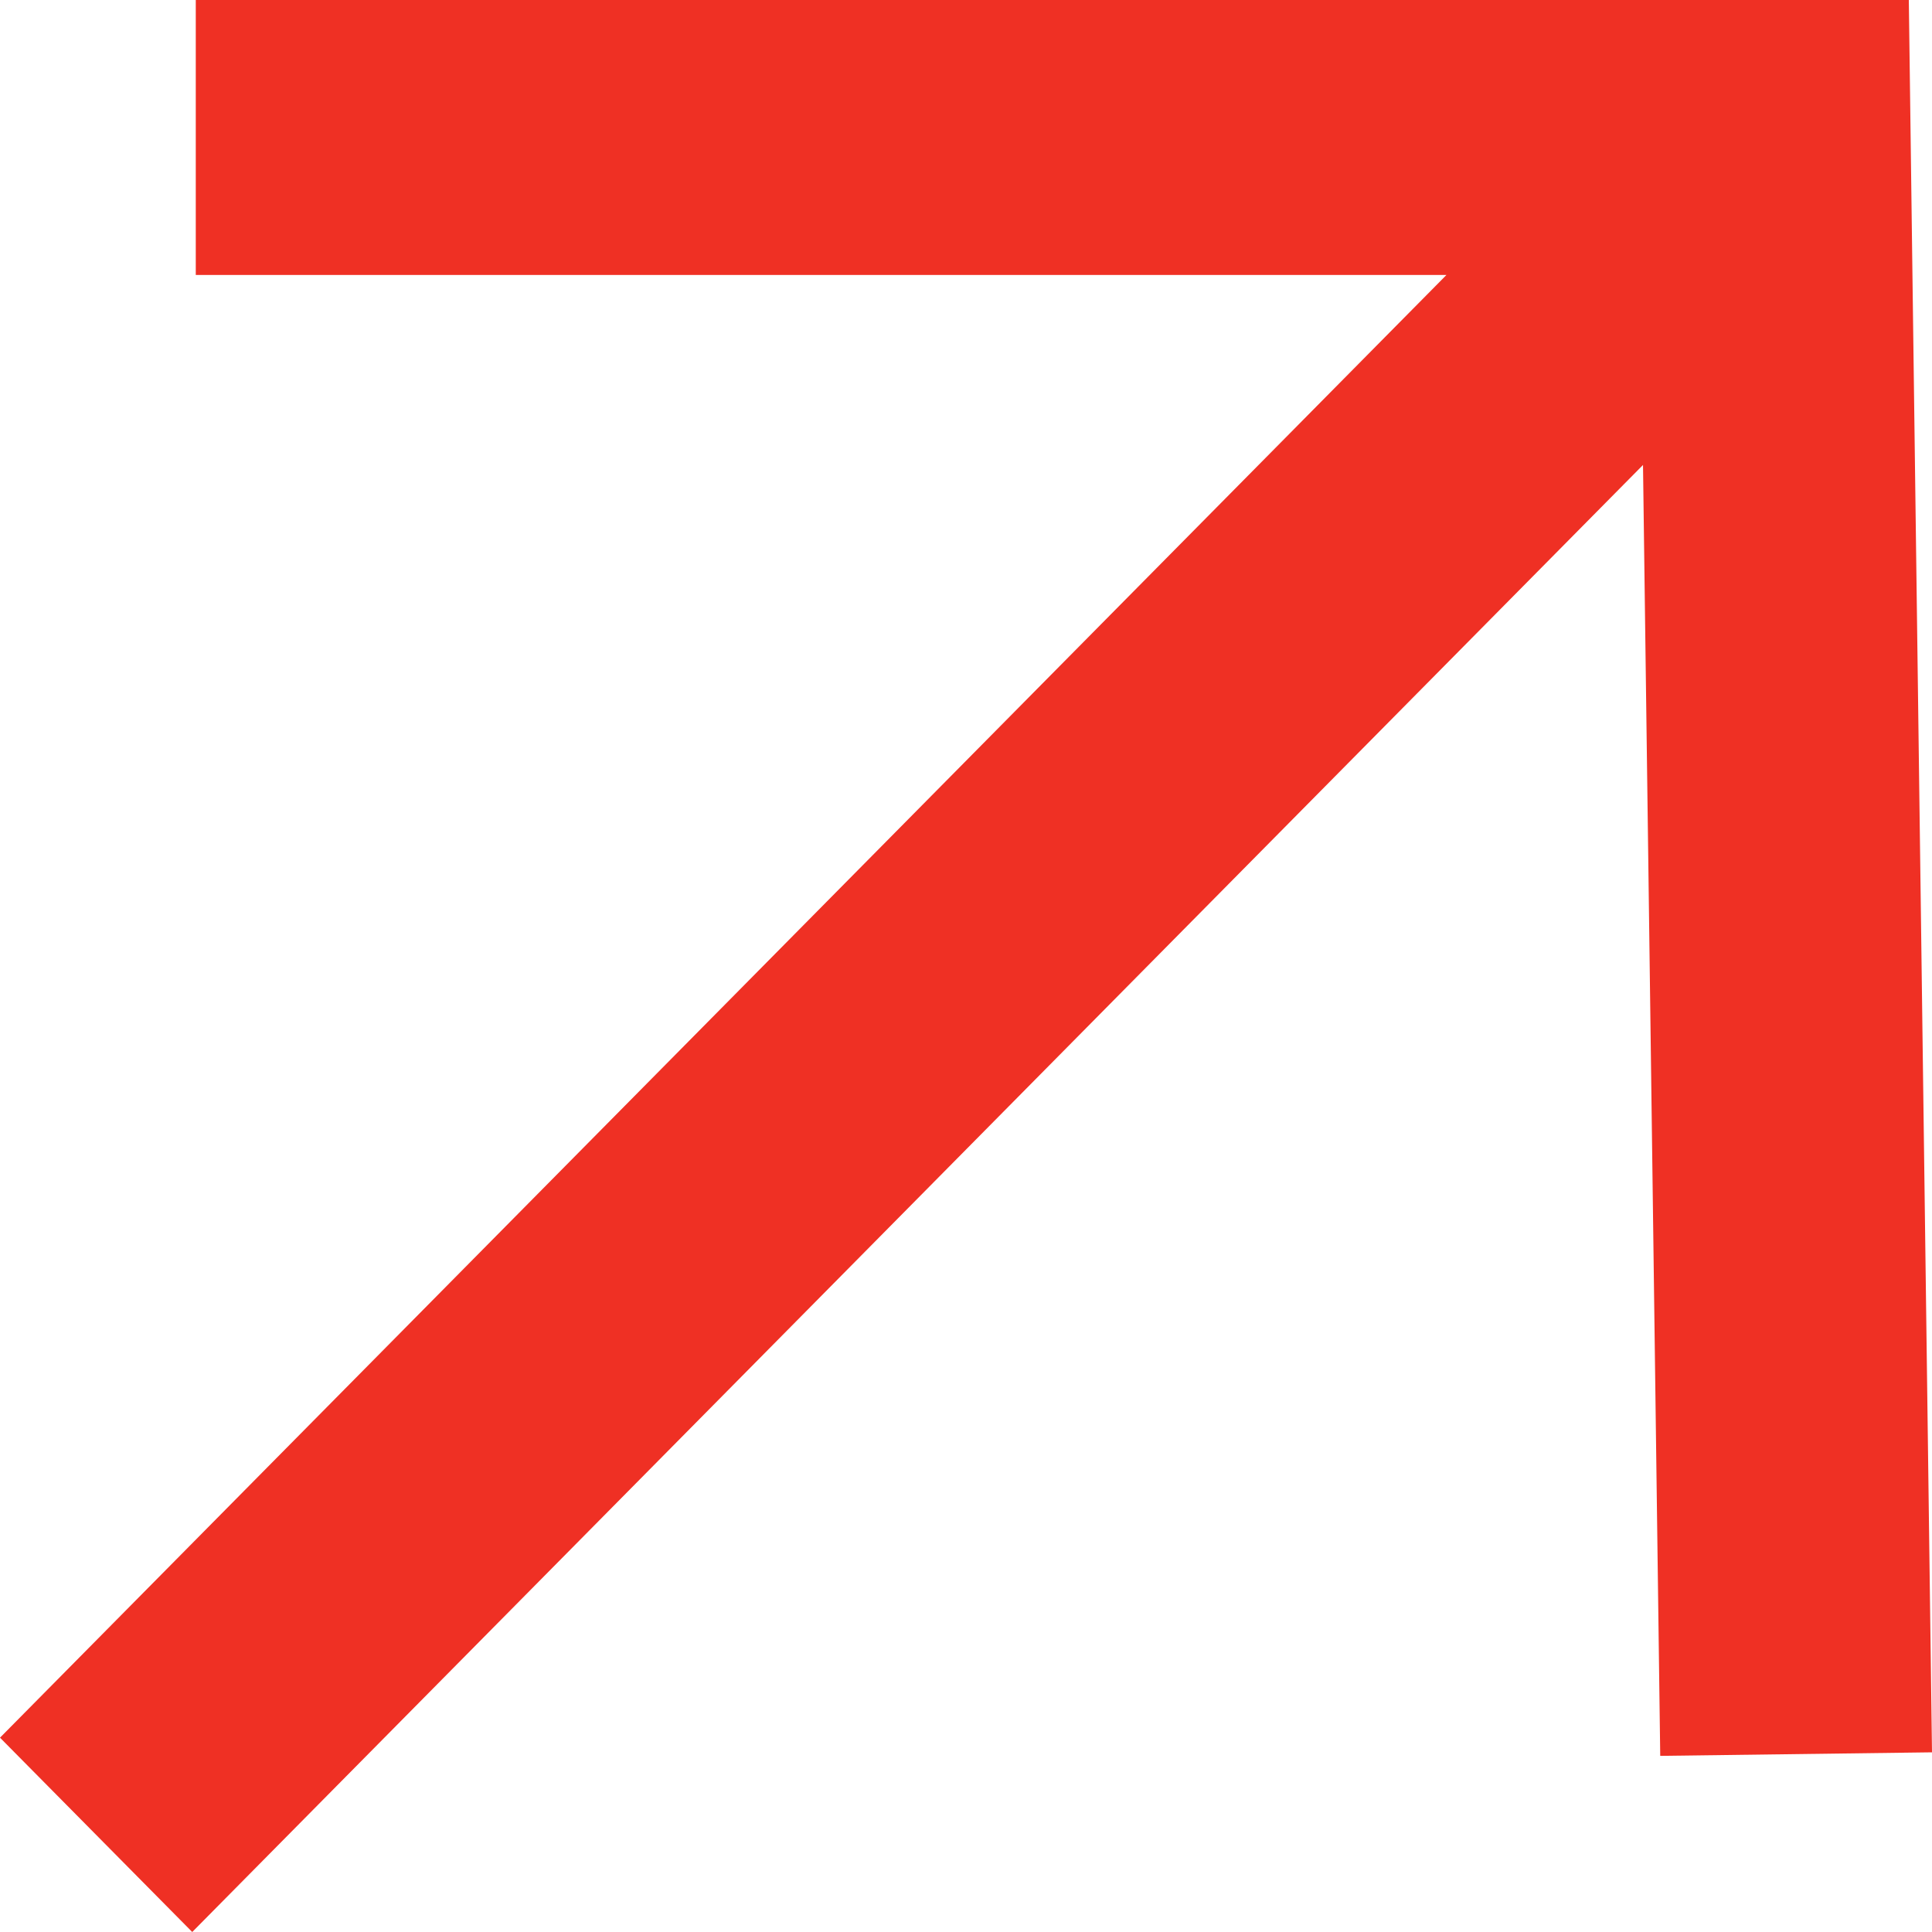 <svg width="12" height="12" viewBox="0 0 12 12" fill="none" xmlns="http://www.w3.org/2000/svg">
<path fill-rule="evenodd" clip-rule="evenodd" d="M0 10.793L1.194 12L10.205 2.888L10.312 10.906L12 10.884L11.856 0L1.216 0V1.708H8.984L0 10.793Z" fill="#EF3024"/>
</svg>
